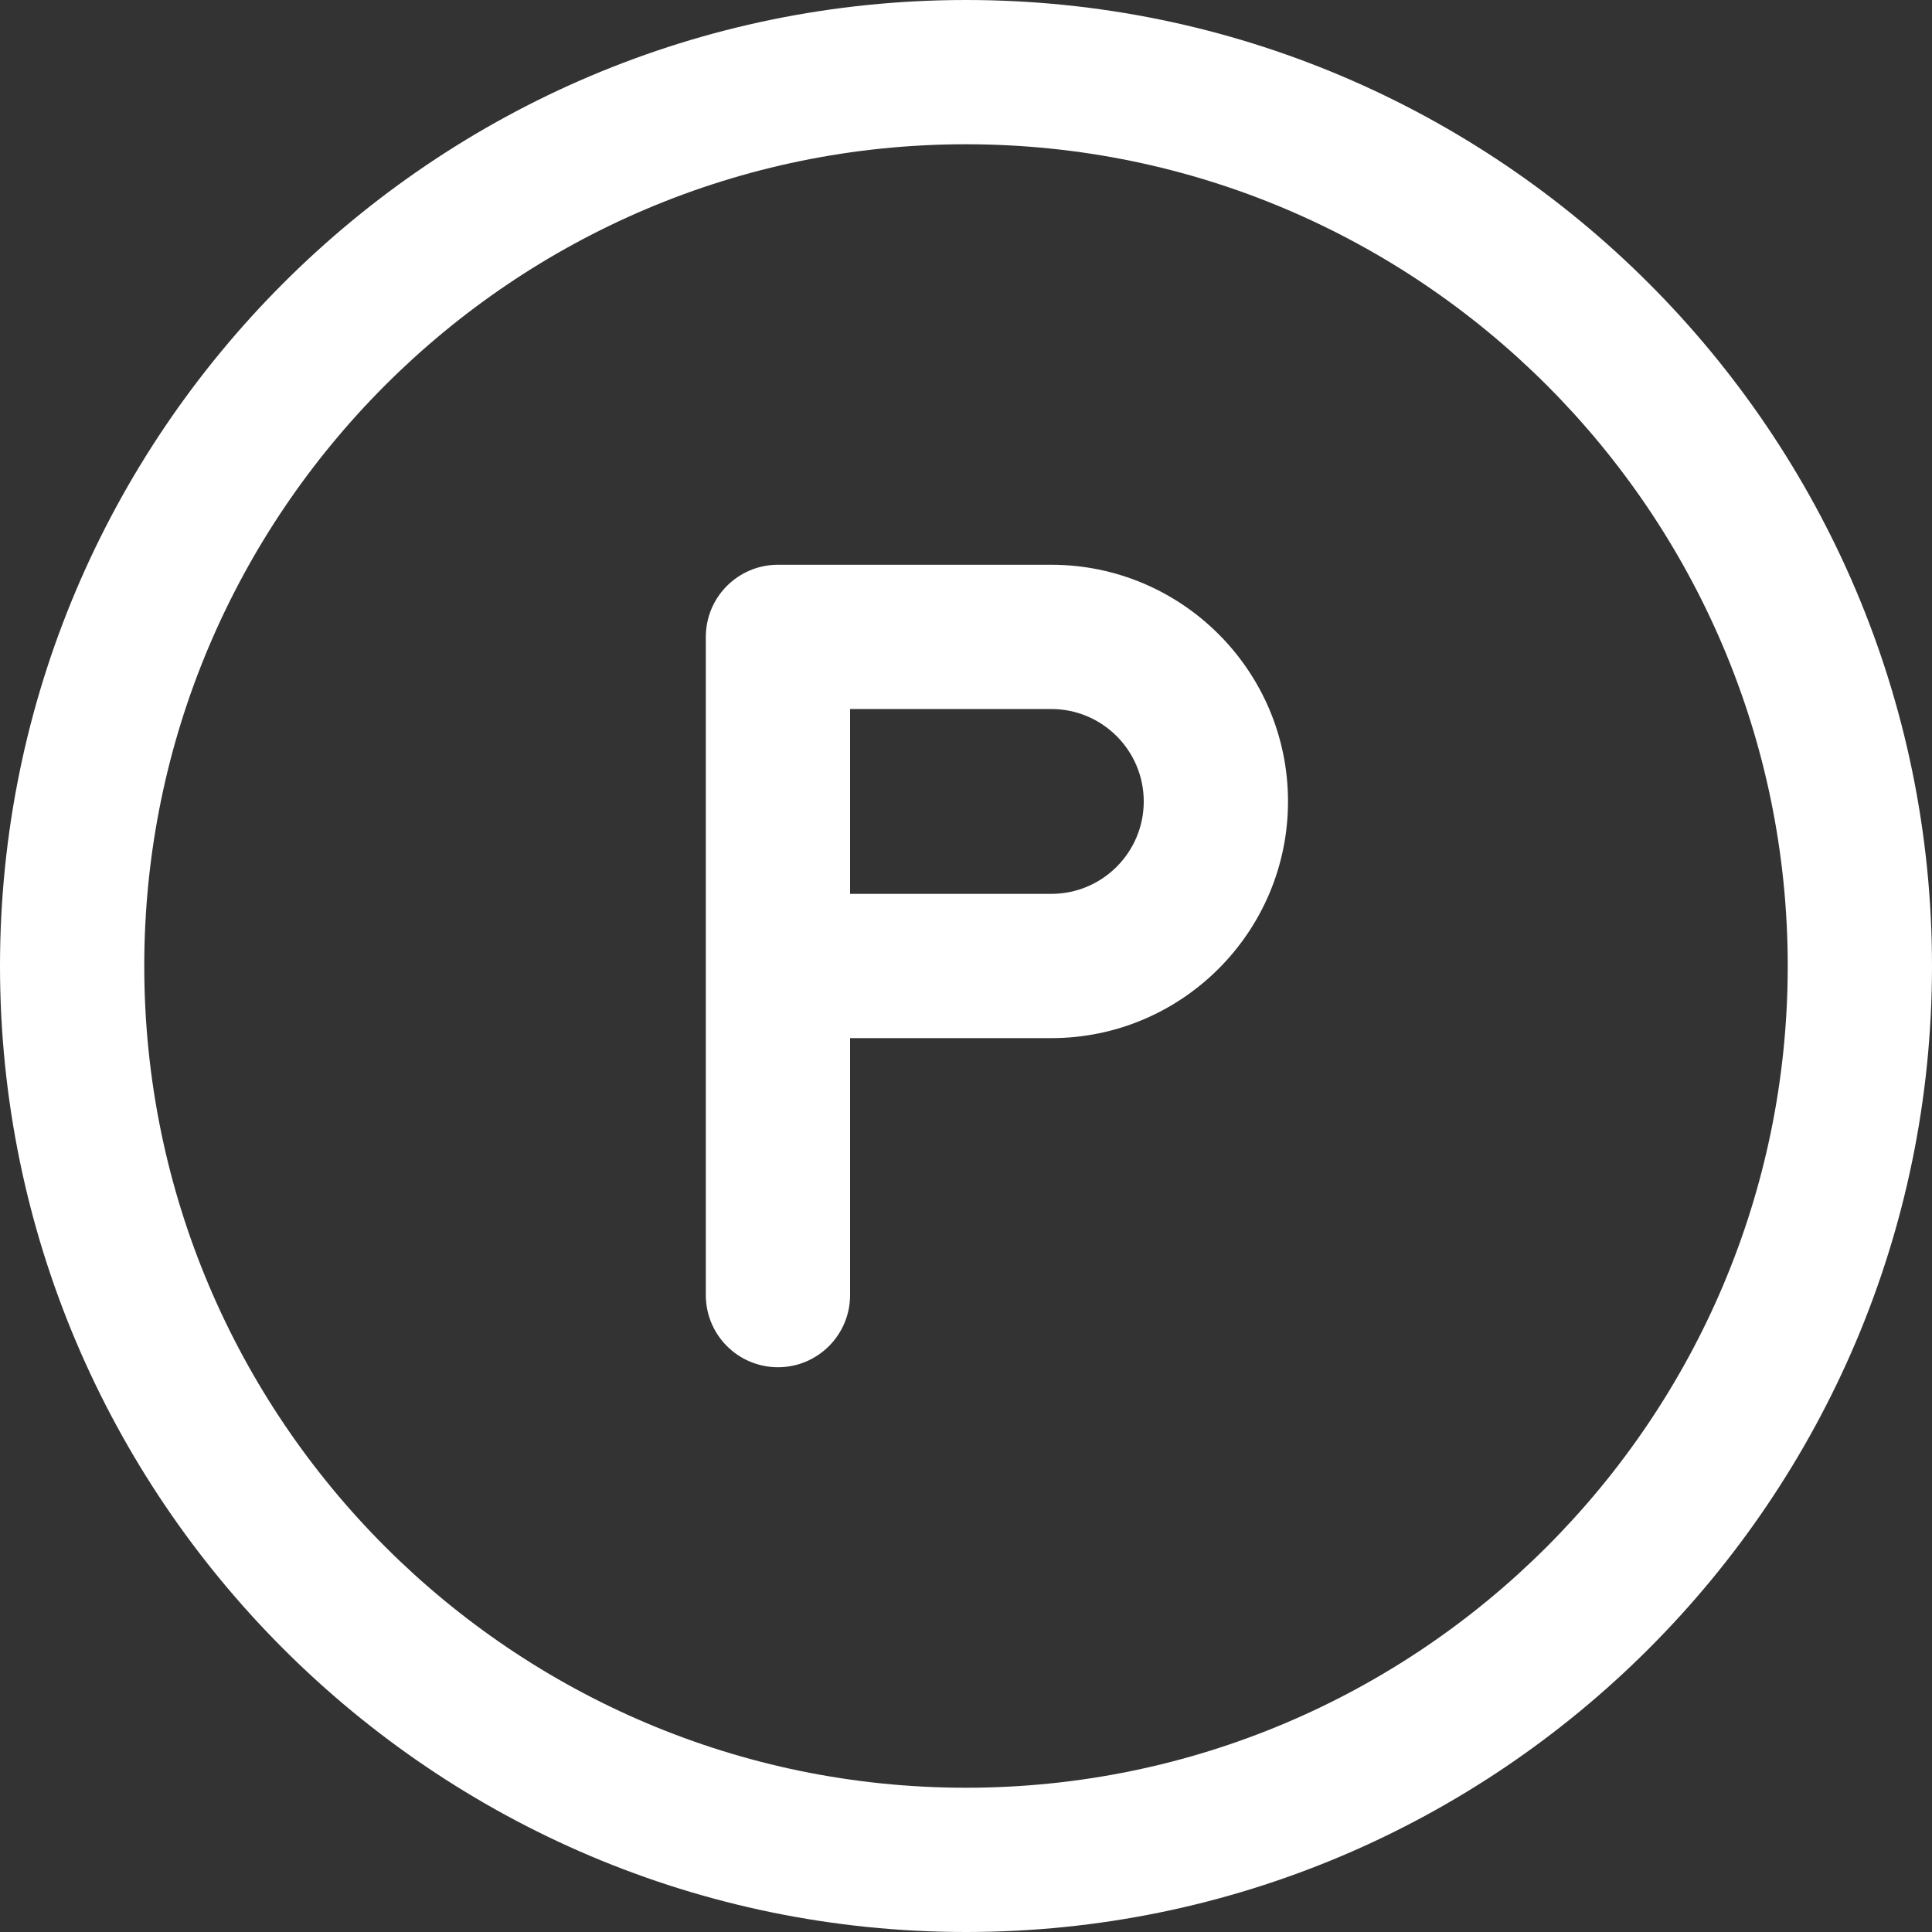 <?xml version="1.0" encoding="iso-8859-1"?>
<!-- Generator: Adobe Illustrator 18.0.0, SVG Export Plug-In . SVG Version: 6.00 Build 0)  -->
<!DOCTYPE svg PUBLIC "-//W3C//DTD SVG 1.1//EN" "http://www.w3.org/Graphics/SVG/1.1/DTD/svg11.dtd">
<svg xmlns="http://www.w3.org/2000/svg" xmlns:xlink="http://www.w3.org/1999/xlink" version="1.1" id="Capa_1" x="0px" y="0px" viewBox="0 0 187.496 187.496" style="enable-background:new 0 0 187.496 187.496;" xml:space="preserve" width="512px" height="512px">
<rect x="0" y="0" width="187.496" height="187.496" fill="#333333" stroke="none"/>
<g>
	<path d="M93.748,0C42.056,0,0,42.055,0,93.748s42.056,93.748,93.748,93.748s93.748-42.055,93.748-93.748S145.44,0,93.748,0z    M93.748,173.496C49.774,173.496,14,137.721,14,93.748S49.774,14,93.748,14s79.748,35.775,79.748,79.748   S137.722,173.496,93.748,173.496z" fill="#FFFFFF"/>
	<path d="M102.028,54.809h-26.53c-3.866,0-7,3.134-7,7v31.939v31.939c0,3.866,3.134,7,7,7s7-3.134,7-7v-24.939h19.53   c12.666,0,22.97-10.304,22.97-22.97C124.998,65.113,114.694,54.809,102.028,54.809z M102.028,86.748h-19.53V68.809h19.53   c4.946,0,8.97,4.024,8.97,8.97S106.975,86.748,102.028,86.748z" fill="#FFFFFF"/>
</g>
<g>
</g>
<g>
</g>
<g>
</g>
<g>
</g>
<g>
</g>
<g>
</g>
<g>
</g>
<g>
</g>
<g>
</g>
<g>
</g>
<g>
</g>
<g>
</g>
<g>
</g>
<g>
</g>
<g>
</g>
</svg>
